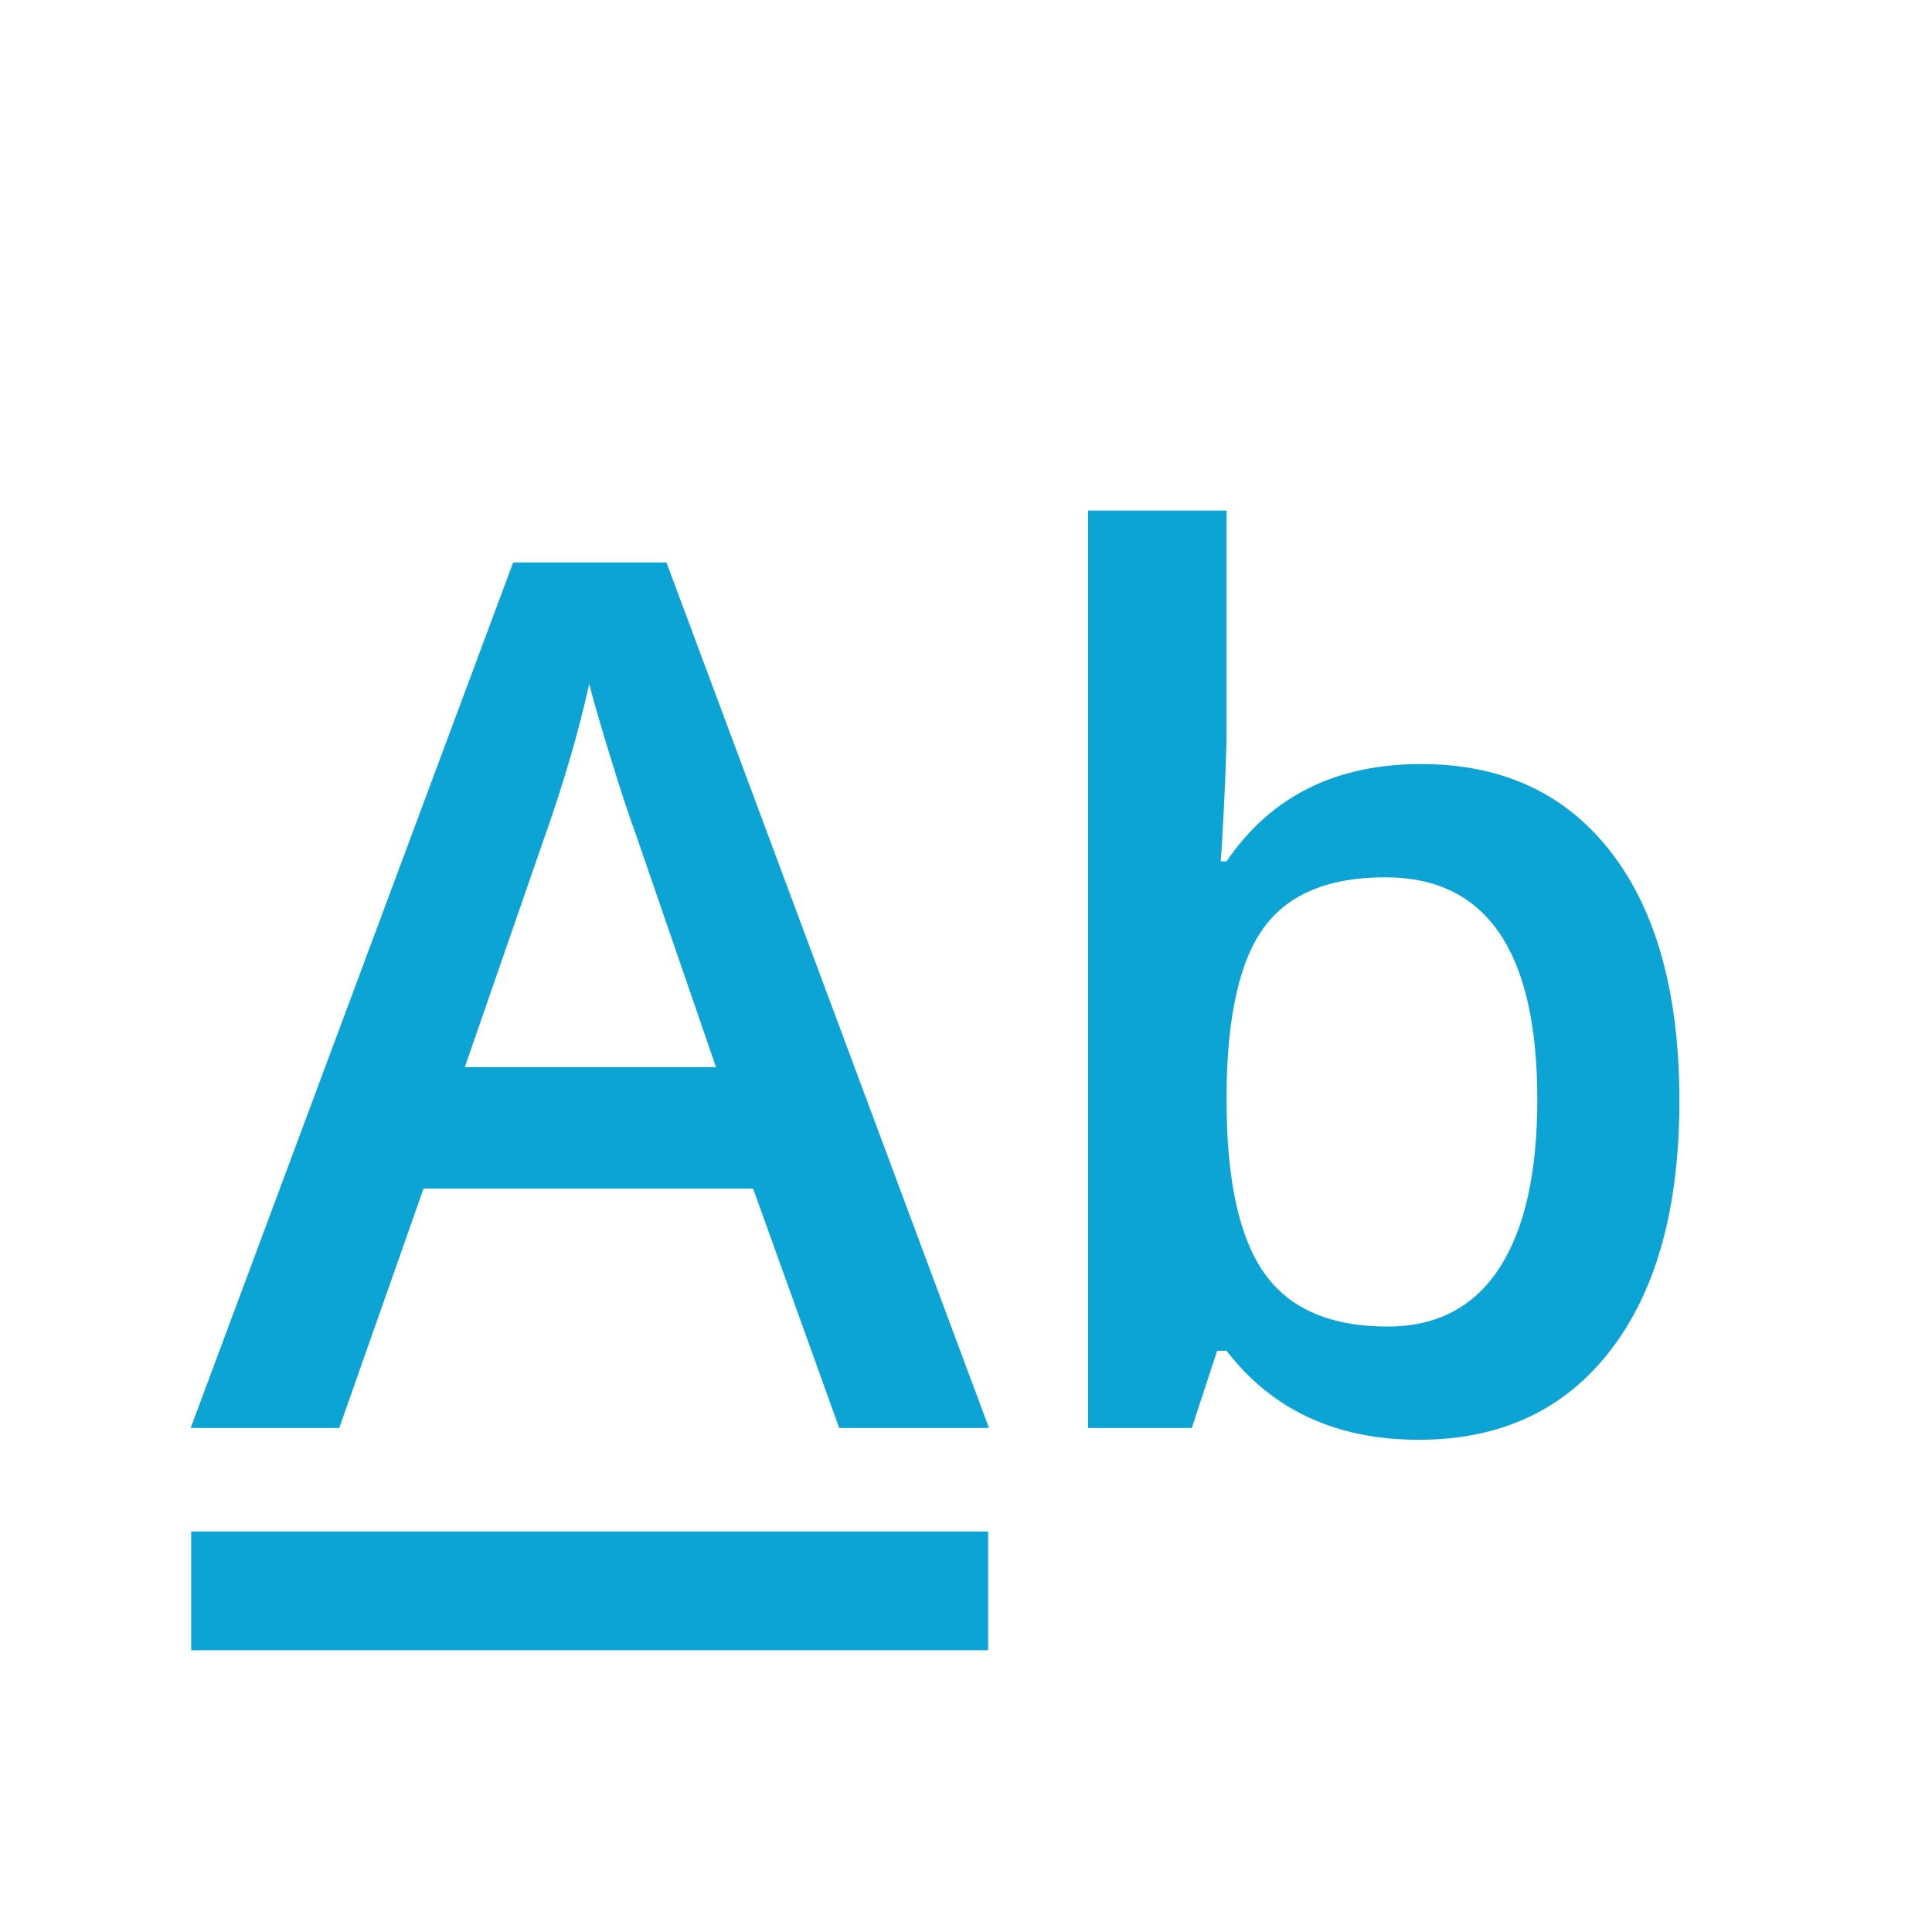 <svg clip-rule="evenodd" fill-rule="evenodd" stroke-linejoin="round" stroke-miterlimit="2" viewBox="0 0 48 48" xmlns="http://www.w3.org/2000/svg"><g fill="#0ca4d5" fill-rule="nonzero"><path d="m24.571 35.478-8.013-21.504h-3.808l-8.013 21.504h3.691l2.095-5.948h8.188l2.139 5.948zm-13.023-8.965 1.934-5.581c.508-1.426.893-2.74 1.157-3.941.098.391.276 1.006.535 1.846.258.84.461 1.455.608 1.846l2.007 5.83zm18.926-5.113h-.146c.019-.214.048-.717.088-1.508.038-.791.058-1.387.058-1.787v-5.42h-3.442v22.793h2.578l.63-1.919h.234c1.133 1.474 2.725 2.212 4.776 2.212 2.031 0 3.618-.74 4.76-2.22 1.143-1.479 1.714-3.547 1.714-6.203 0-2.647-.564-4.702-1.692-6.167s-2.702-2.198-4.724-2.198c-2.129 0-3.74.806-4.834 2.417zm7.72 5.918c0 1.827-.315 3.223-.945 4.19s-1.555 1.45-2.776 1.45c-1.416 0-2.437-.442-3.061-1.326-.625-.883-.938-2.312-.938-4.284v-.235c.02-1.914.335-3.278.945-4.094.61-.815 1.609-1.223 2.996-1.223 2.519 0 3.779 1.841 3.779 5.522z"/><path d="m4.75 38.05h19.8v2.95h-19.8z"/></g></svg>